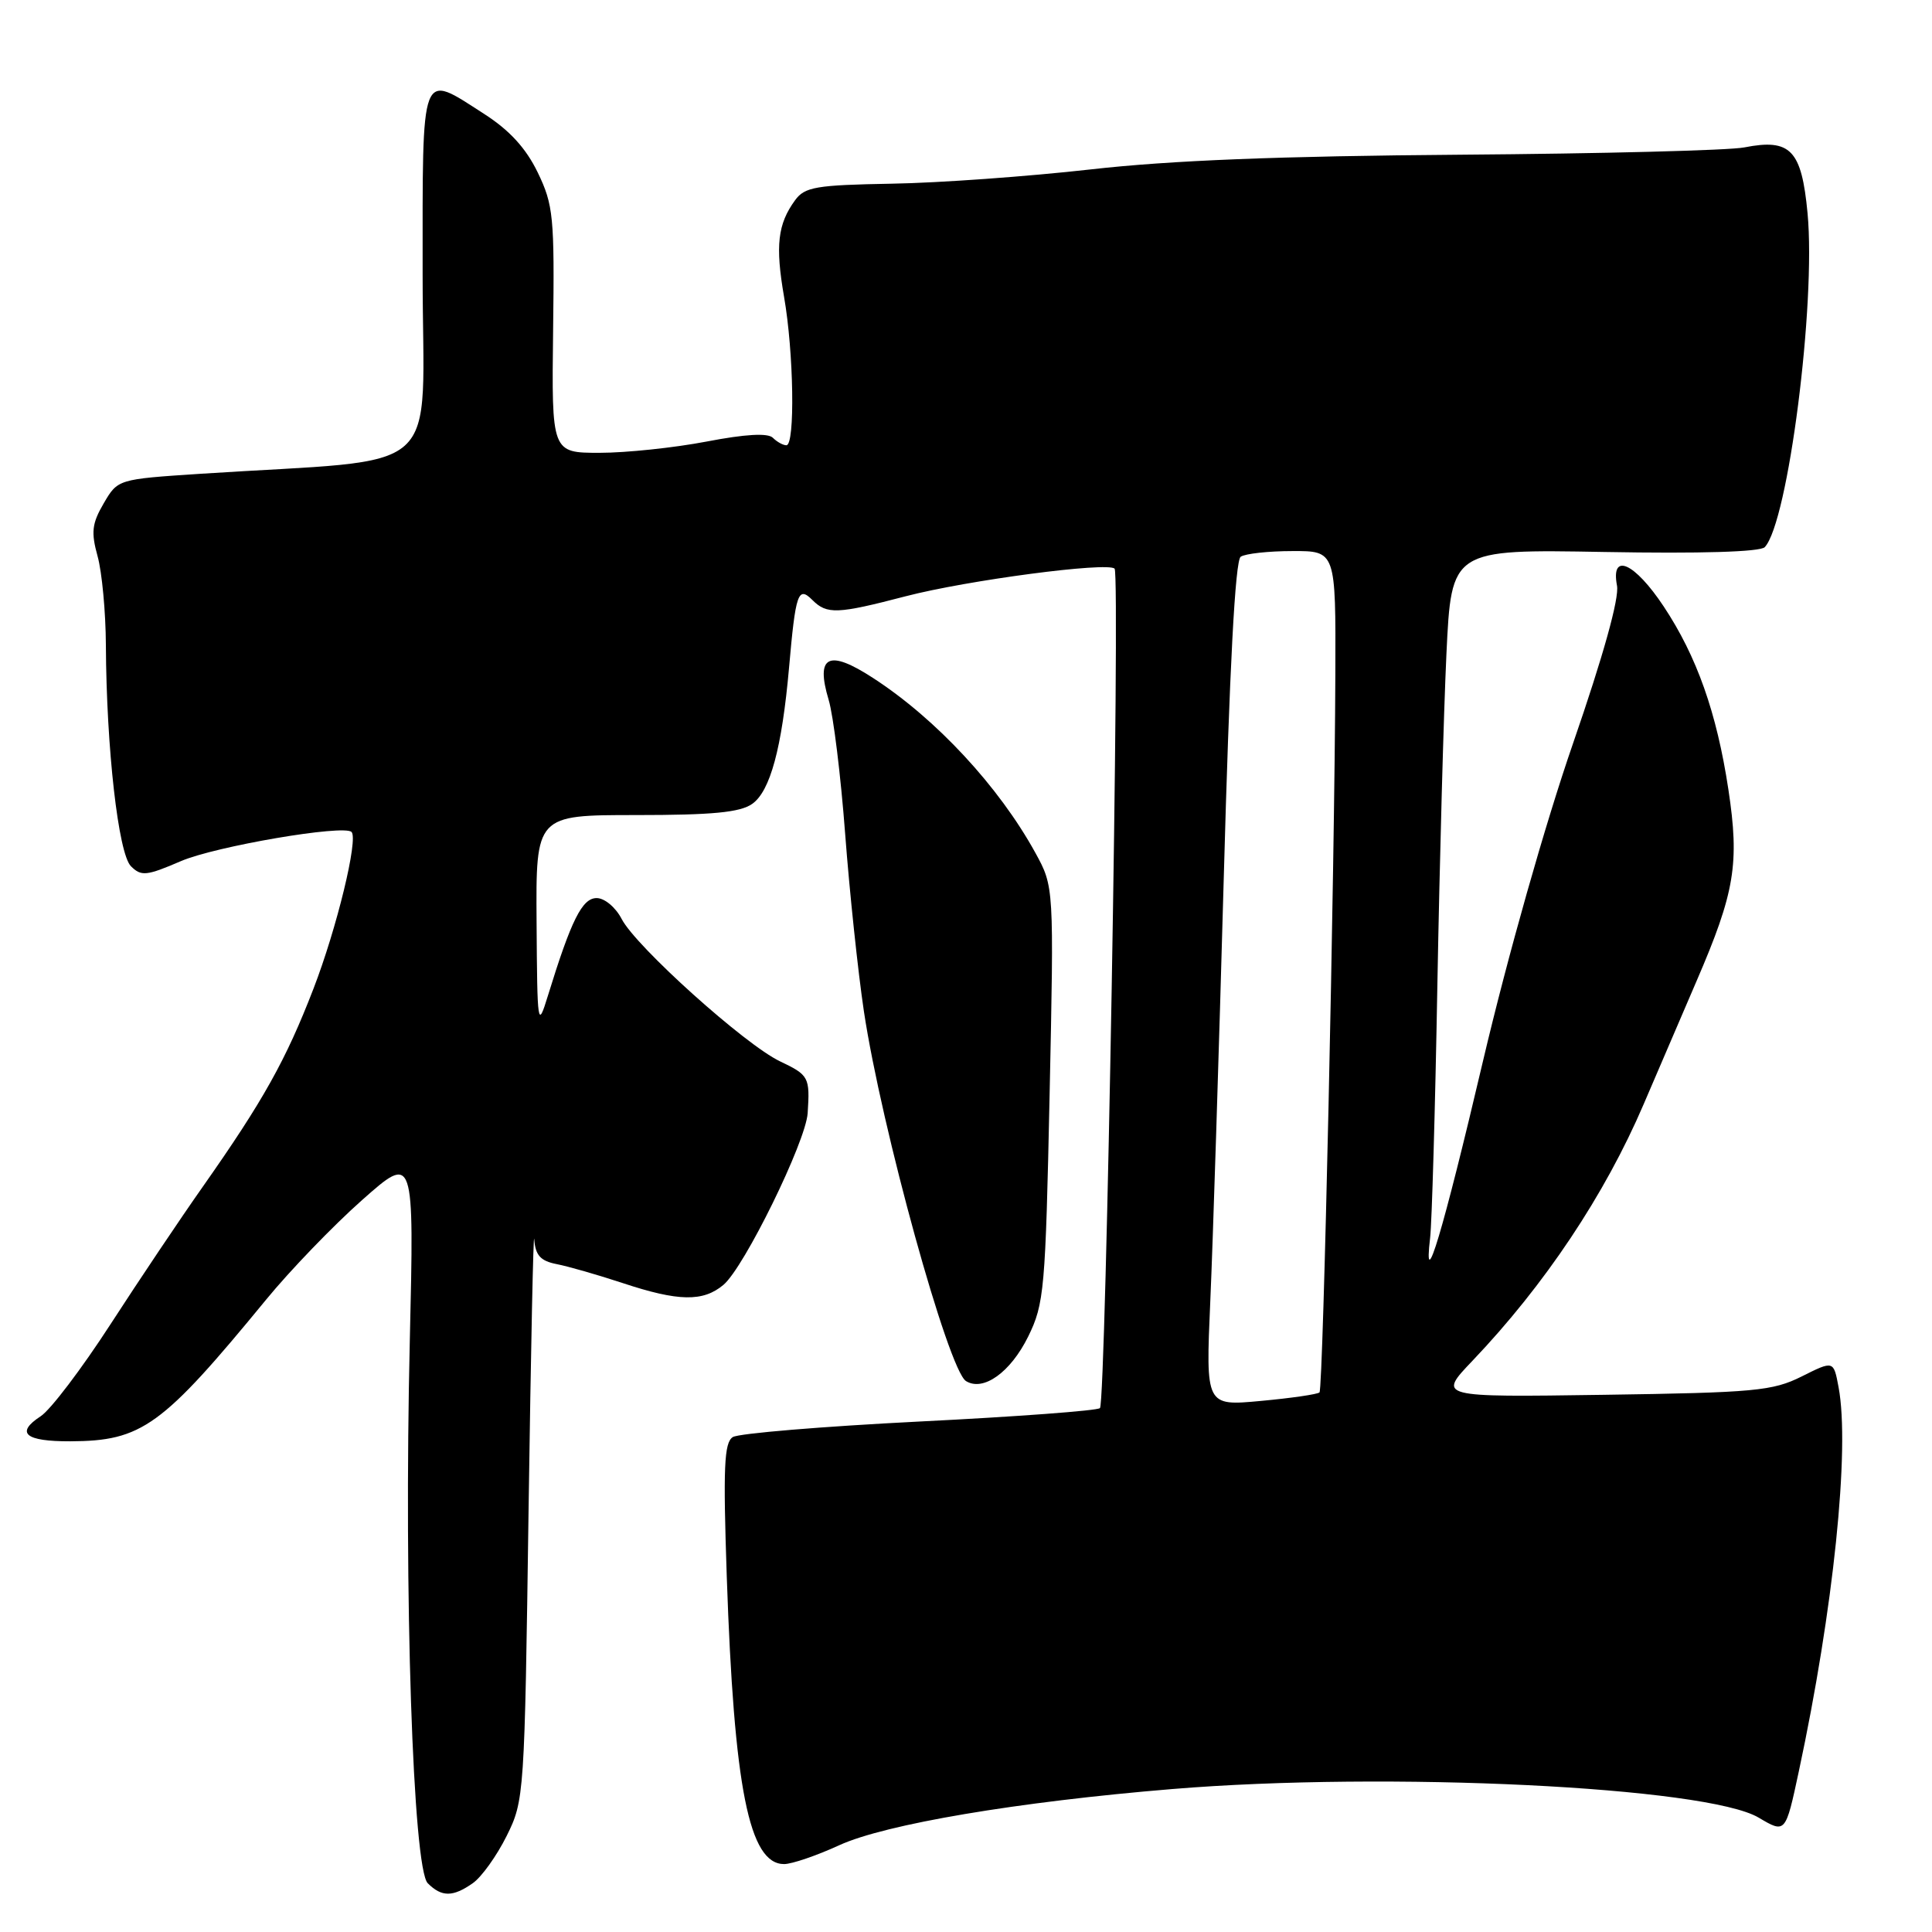 <?xml version="1.0" encoding="UTF-8" standalone="no"?>
<!DOCTYPE svg PUBLIC "-//W3C//DTD SVG 1.1//EN" "http://www.w3.org/Graphics/SVG/1.1/DTD/svg11.dtd" >
<svg xmlns="http://www.w3.org/2000/svg" xmlns:xlink="http://www.w3.org/1999/xlink" version="1.1" viewBox="0 0 256 256">
 <g >
 <path fill="currentColor"
d=" M 62.65 249.53 C 63.81 248.72 65.82 245.91 67.13 243.28 C 69.47 238.56 69.51 237.98 70.04 200.00 C 70.34 178.82 70.68 162.73 70.79 164.23 C 70.95 166.34 71.62 167.08 73.75 167.50 C 75.26 167.79 79.20 168.92 82.50 170.01 C 89.89 172.46 93.16 172.52 95.86 170.25 C 98.62 167.93 106.77 151.30 107.02 147.50 C 107.33 142.72 107.19 142.46 103.35 140.63 C 98.71 138.42 84.28 125.44 82.38 121.78 C 81.58 120.23 80.11 119.00 79.06 119.00 C 77.14 119.00 75.69 121.90 72.58 132.00 C 71.25 136.33 71.19 135.97 71.10 122.25 C 71.00 108.00 71.00 108.00 84.28 108.00 C 94.40 108.00 98.06 107.65 99.67 106.52 C 102.06 104.84 103.61 99.11 104.55 88.50 C 105.42 78.59 105.75 77.61 107.64 79.50 C 109.57 81.43 110.92 81.38 120.00 79.01 C 128.19 76.88 146.76 74.43 147.69 75.35 C 148.45 76.12 146.55 185.79 145.75 186.58 C 145.42 186.92 134.65 187.72 121.82 188.36 C 108.99 189.01 97.87 189.93 97.10 190.42 C 95.95 191.15 95.81 194.43 96.30 208.90 C 97.26 236.98 99.26 247.00 103.90 247.00 C 104.92 247.00 108.21 245.88 111.21 244.50 C 117.31 241.71 134.83 238.75 155.30 237.06 C 183.83 234.70 226.17 236.76 233.04 240.85 C 236.59 242.95 236.59 242.95 238.35 234.73 C 242.94 213.32 245.15 191.96 243.62 183.81 C 242.96 180.27 242.96 180.27 238.73 182.39 C 234.88 184.31 232.52 184.53 212.50 184.82 C 190.50 185.14 190.50 185.14 195.10 180.32 C 204.68 170.27 212.64 158.34 217.79 146.32 C 219.39 142.57 222.55 135.22 224.80 130.00 C 229.88 118.23 230.51 114.43 229.02 104.61 C 227.48 94.44 224.83 86.96 220.45 80.36 C 216.59 74.54 213.41 73.12 214.26 77.60 C 214.58 79.25 212.45 86.89 208.43 98.52 C 204.73 109.22 199.77 126.73 196.51 140.57 C 191.20 163.17 188.55 172.04 189.50 164.00 C 189.73 162.07 190.17 147.00 190.46 130.50 C 190.76 114.00 191.30 94.26 191.66 86.64 C 192.32 72.78 192.32 72.78 212.61 73.14 C 225.32 73.37 233.25 73.13 233.84 72.50 C 236.93 69.21 240.64 40.27 239.51 28.25 C 238.72 19.86 237.26 18.33 231.14 19.53 C 229.14 19.93 212.20 20.36 193.50 20.50 C 169.56 20.68 155.06 21.25 144.50 22.45 C 136.25 23.38 124.39 24.24 118.15 24.34 C 108.13 24.52 106.64 24.77 105.36 26.52 C 103.04 29.69 102.72 32.55 103.89 39.32 C 105.18 46.68 105.37 59.00 104.20 59.00 C 103.76 59.00 102.95 58.55 102.41 58.01 C 101.75 57.35 98.77 57.52 93.62 58.51 C 89.33 59.33 82.96 60.00 79.46 60.00 C 73.09 60.00 73.09 60.00 73.29 43.75 C 73.48 28.70 73.33 27.16 71.25 22.85 C 69.69 19.63 67.52 17.26 64.16 15.10 C 55.62 9.62 56.00 8.64 56.00 36.41 C 56.00 63.78 59.51 60.63 26.55 62.78 C 15.61 63.50 15.61 63.50 13.74 66.70 C 12.18 69.37 12.05 70.52 12.93 73.70 C 13.51 75.79 14.01 81.10 14.03 85.50 C 14.10 99.16 15.68 113.11 17.35 114.78 C 18.71 116.14 19.41 116.07 23.96 114.11 C 28.56 112.13 45.56 109.23 46.58 110.24 C 47.50 111.17 44.63 123.00 41.54 131.00 C 37.89 140.46 34.87 145.86 26.91 157.19 C 23.93 161.42 18.41 169.65 14.63 175.49 C 10.85 181.33 6.70 186.81 5.39 187.66 C 2.00 189.88 3.33 191.00 9.31 190.98 C 18.81 190.94 21.45 189.03 35.27 172.20 C 38.44 168.33 44.15 162.41 47.96 159.03 C 54.88 152.90 54.88 152.90 54.30 177.70 C 53.51 211.26 54.72 247.57 56.68 249.54 C 58.53 251.39 60.01 251.38 62.65 249.53 Z  M 136.24 177.10 C 138.37 172.76 138.53 170.92 139.08 145.00 C 139.66 117.50 139.66 117.50 137.19 113.00 C 132.36 104.22 124.05 95.26 115.69 89.84 C 109.79 86.00 108.04 86.86 109.80 92.73 C 110.43 94.82 111.41 102.82 111.99 110.52 C 112.57 118.21 113.69 128.78 114.47 134.00 C 116.79 149.43 125.66 181.55 128.00 183.00 C 130.30 184.42 133.90 181.84 136.24 177.10 Z  M 160.37 172.40 C 160.71 164.76 161.51 139.60 162.15 116.50 C 162.92 88.35 163.67 74.26 164.40 73.77 C 165.01 73.36 168.09 73.02 171.25 73.02 C 177.00 73.00 177.00 73.00 176.94 89.25 C 176.85 115.35 175.33 184.00 174.84 184.50 C 174.59 184.75 171.09 185.26 167.07 185.63 C 159.76 186.31 159.76 186.31 160.37 172.40 Z "/>
</g>
</svg>